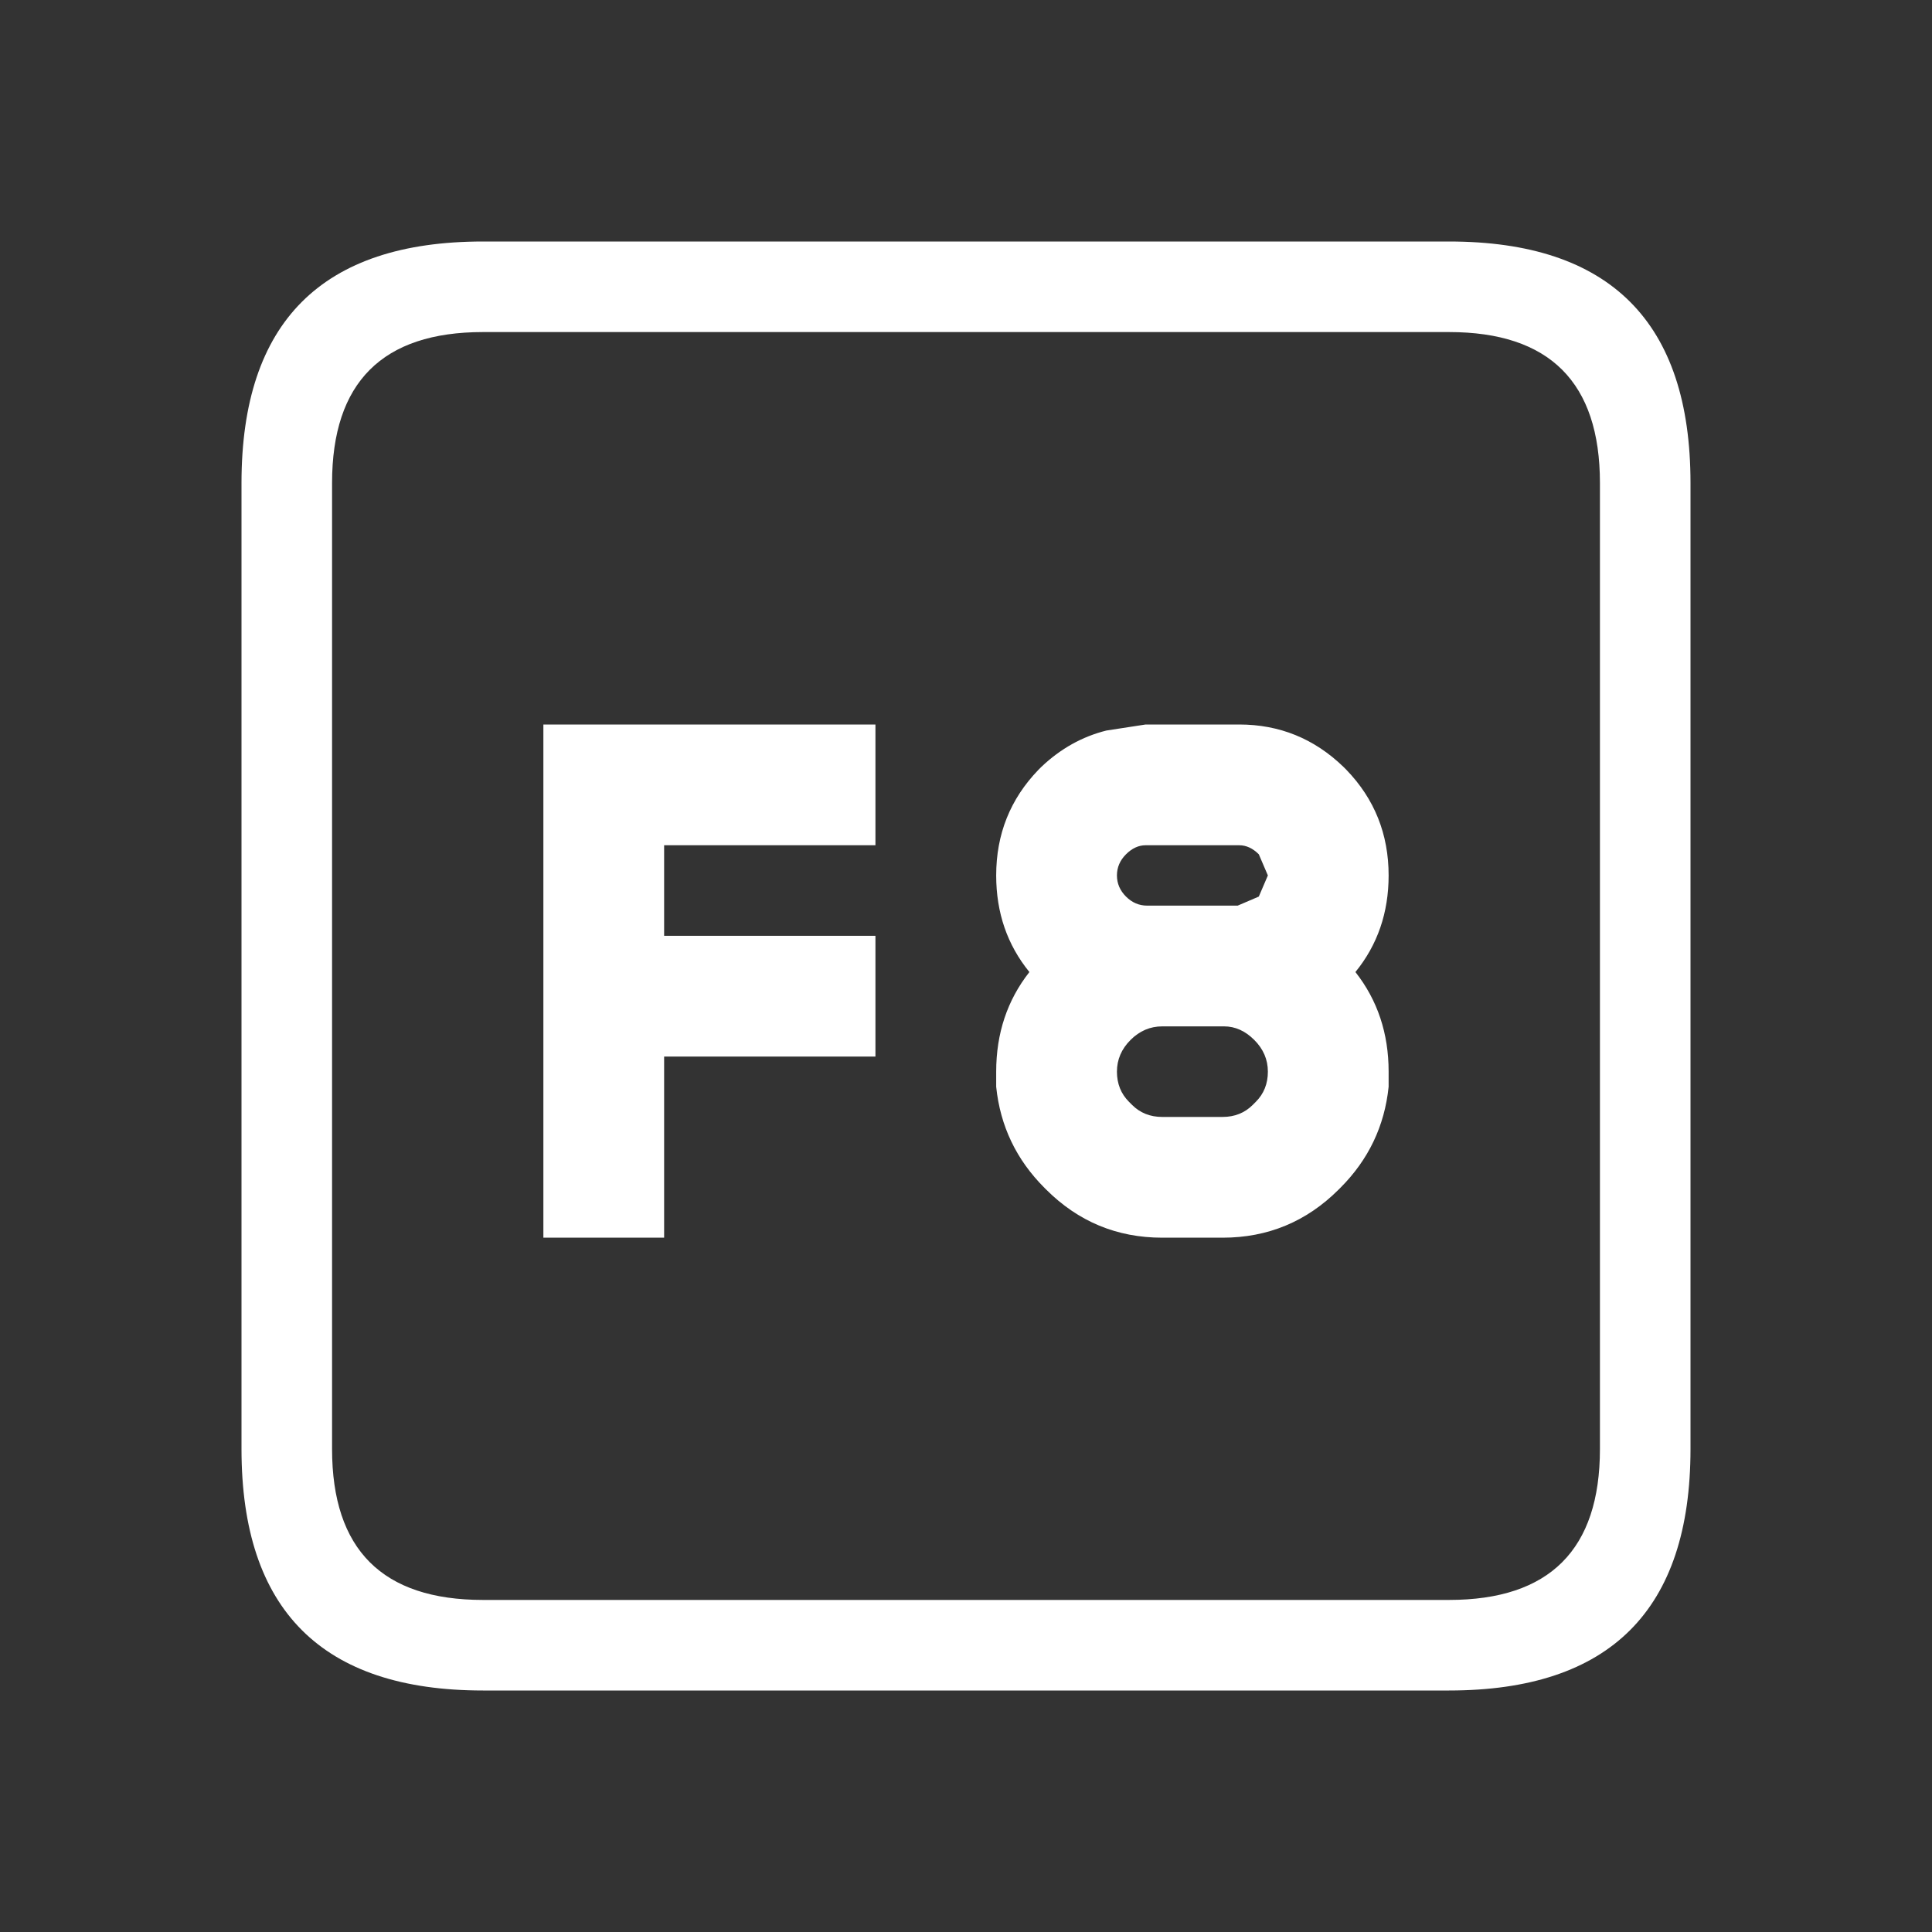 <?xml version="1.0" encoding="UTF-8"?>
<svg viewBox="0 0 64 64" xmlns="http://www.w3.org/2000/svg">
<rect x="0" y="0" width="64" height="64" fill="#333333" stroke="none"/>
<path d="m11 16v32q0 5 5 5h32q5 0 5-5v-32q0-5-5-5h-32q-5 0-5 5m5-8h32q8 0 8 8v32q0 8-8 8h-32q-8 0-8-8v-32q0-8 8-8m25.5 28.6 0.1-0.1q0.4-0.4 0.4-1t-0.45-1.05-1-0.45h-2.05q-0.6 0-1.05 0.45t-0.45 1.05 0.4 1l0.1 0.1q0.4 0.4 1 0.4h2q0.6 0 1-0.4m-1 4.4h-2q-2.25 0-3.85-1.6l-0.05-0.05q-1.4-1.4-1.6-3.35v-0.5q0-1.9 1.1-3.3-1.1-1.35-1.1-3.2 0-2.05 1.4-3.5l0.1-0.1q0.95-0.9 2.15-1.2l1.3-0.2h3.1q2 0 3.45 1.4l0.1 0.1q1.4 1.45 1.4 3.5 0 1.85-1.1 3.2 1.1 1.4 1.1 3.3v0.5q-0.2 1.95-1.6 3.35l-0.05 0.05q-1.6 1.6-3.85 1.6m-2.5-11h3l0.7-0.3 0.3-0.7-0.3-0.7q-0.3-0.3-0.65-0.3h-3.1q-0.35 0-0.65 0.3t-0.3 0.7 0.3 0.7 0.7 0.3m-16 11h-4v-17h11v4h-7v3h7v4h-7v6" fill="#fff"/>
</svg>
